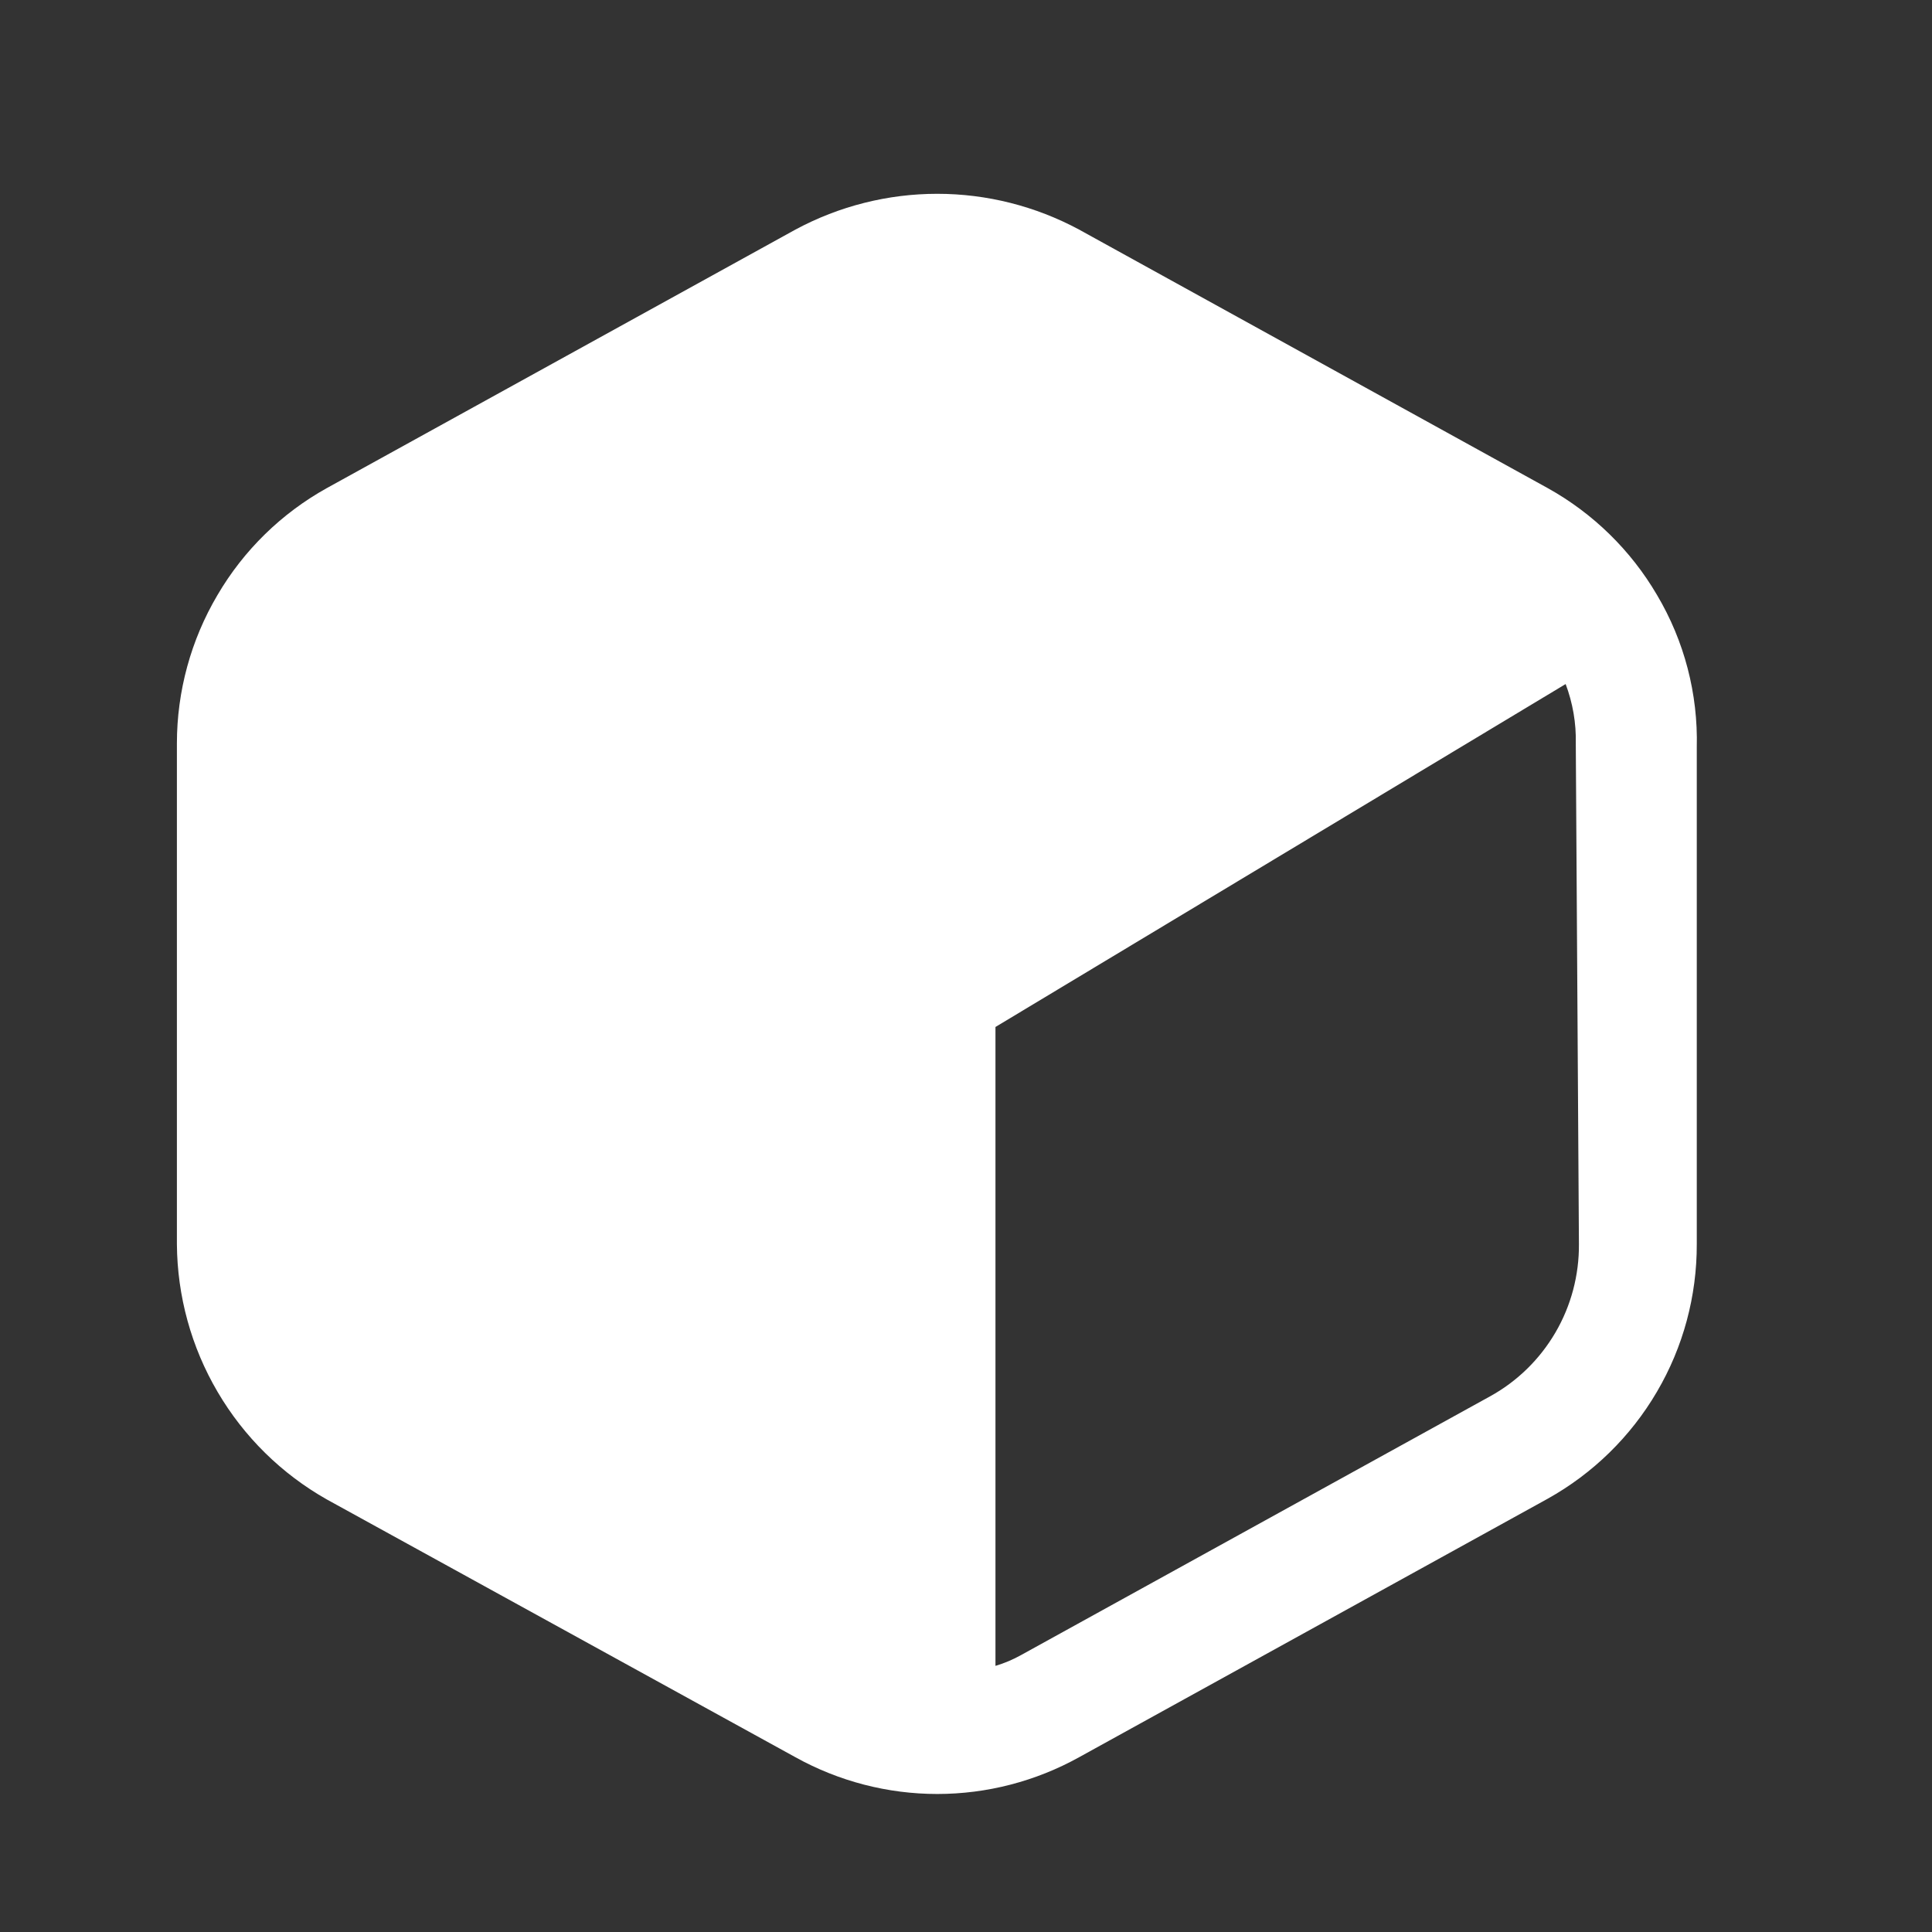 <svg width="16" height="16" viewBox="0 0 16 16" fill="none" xmlns="http://www.w3.org/2000/svg">
<rect x="0" y="0" width="16" height="16" fill="#333333" stroke="none"/>
<path d="M13.723 4.928C13.506 4.557 13.193 4.251 12.817 4.042L8.936 1.901C8.575 1.707 8.172 1.605 7.762 1.605C7.352 1.605 6.949 1.707 6.588 1.901L2.707 4.042C2.331 4.251 2.018 4.557 1.801 4.928C1.581 5.3 1.465 5.725 1.465 6.157V10.303C1.468 10.734 1.584 11.156 1.802 11.527C2.02 11.899 2.332 12.206 2.707 12.418L6.588 14.553C6.947 14.752 7.351 14.857 7.762 14.857C8.173 14.857 8.577 14.752 8.936 14.553L12.817 12.412C13.192 12.203 13.505 11.897 13.722 11.526C13.94 11.155 14.053 10.733 14.052 10.303V6.189C14.063 5.746 13.949 5.309 13.723 4.928ZM13.076 10.303C13.078 10.56 13.011 10.814 12.881 11.036C12.751 11.258 12.564 11.441 12.338 11.565L8.457 13.706C8.389 13.744 8.318 13.774 8.244 13.796V8.505L12.966 5.665C13.025 5.822 13.054 5.989 13.05 6.157L13.076 10.303Z" fill="white"/>
</svg> 